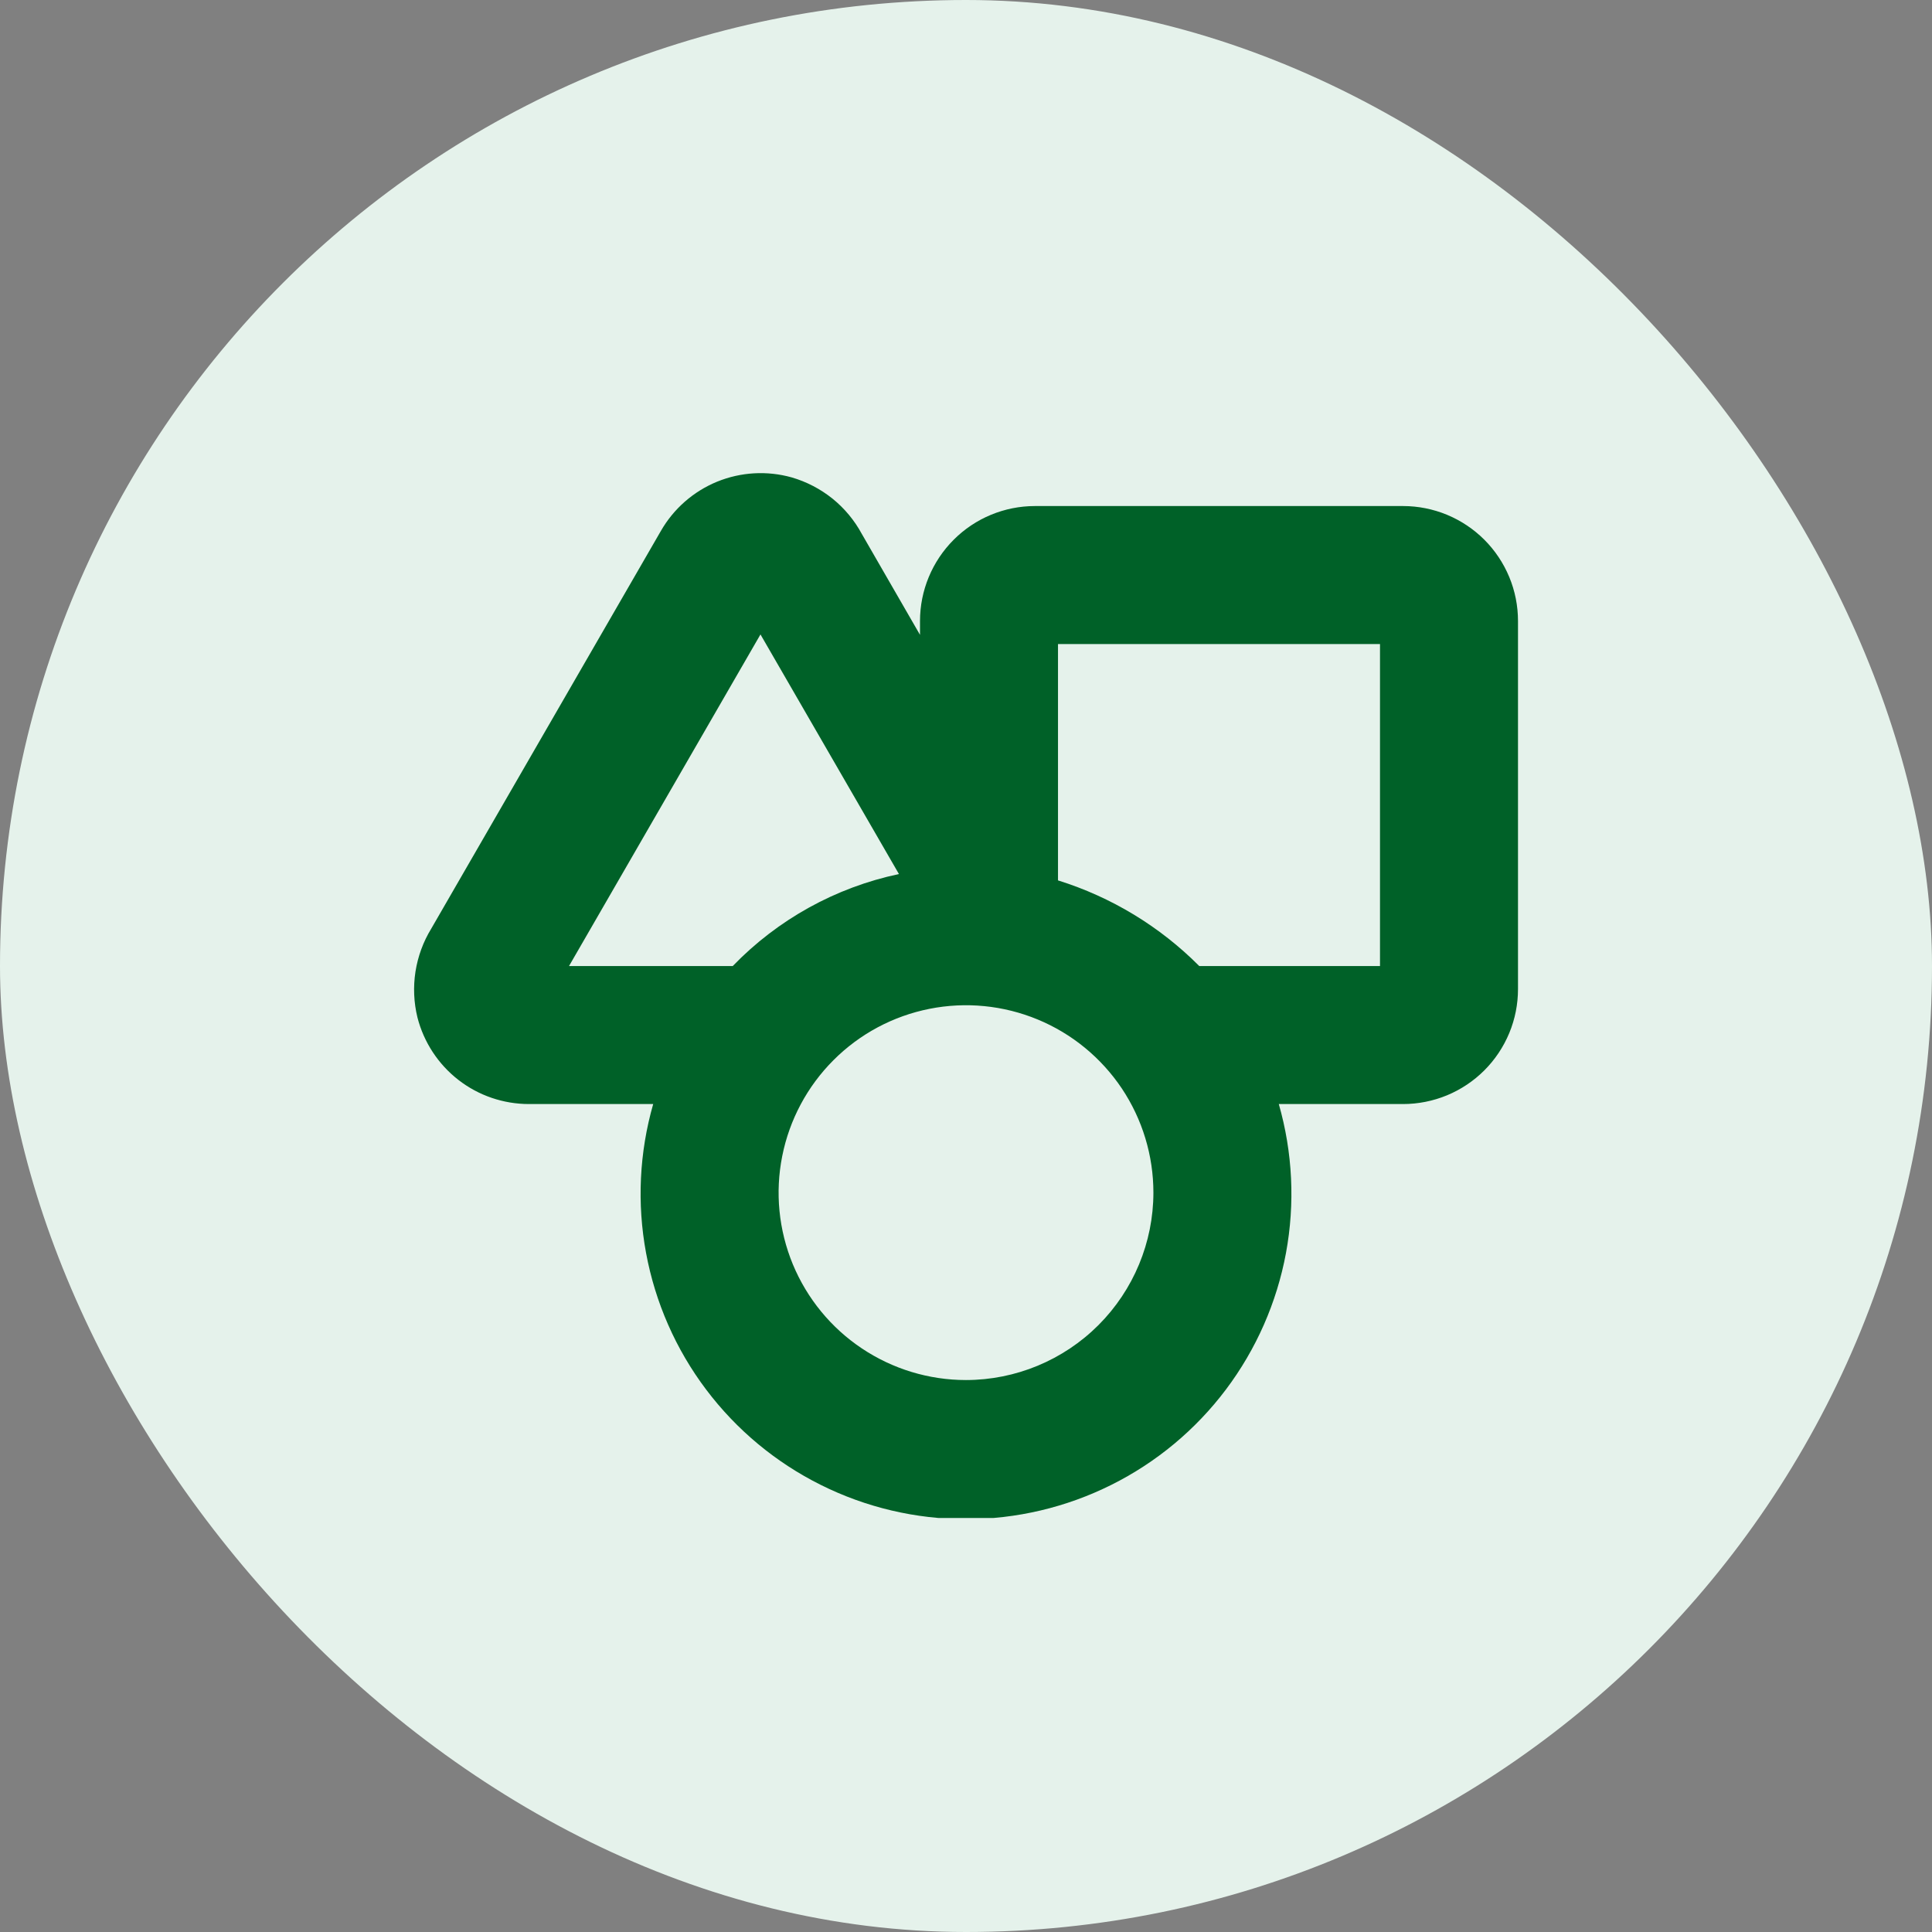 <svg width="42" height="42" viewBox="0 0 42 42" fill="none" xmlns="http://www.w3.org/2000/svg">
<rect x="0" y="0" width="42" height="42" fill="#808080" stroke="none"/>
<rect width="42" height="42" rx="21" fill="#E5F2EB"/>
<g clip-path="url(#clip0_40000045_24225)">
<path d="M30.5 11.001H22.5C21.837 11.001 21.201 11.264 20.733 11.733C20.264 12.202 20 12.838 20 13.501V13.801L18.735 11.607C18.576 11.312 18.359 11.051 18.098 10.84C17.836 10.63 17.536 10.473 17.213 10.379C16.677 10.228 16.106 10.261 15.59 10.471C15.075 10.682 14.644 11.059 14.367 11.542L9.375 20.188C9.2 20.474 9.084 20.792 9.032 21.123C8.981 21.455 8.995 21.793 9.075 22.119C9.213 22.657 9.526 23.135 9.965 23.476C10.404 23.817 10.944 24.001 11.5 24.001H14.2C13.898 25.054 13.845 26.163 14.045 27.24C14.245 28.317 14.691 29.333 15.351 30.208C16.01 31.083 16.864 31.793 17.844 32.281C18.824 32.77 19.905 33.025 21 33.025C22.096 33.025 23.176 32.77 24.157 32.281C25.137 31.793 25.991 31.083 26.65 30.208C27.309 29.333 27.756 28.317 27.956 27.24C28.155 26.163 28.102 25.054 27.8 24.001H30.5C30.829 24.001 31.154 23.936 31.457 23.811C31.76 23.685 32.036 23.501 32.268 23.269C32.5 23.037 32.684 22.761 32.81 22.458C32.936 22.154 33 21.829 33 21.501V13.501C33 13.173 32.936 12.848 32.81 12.544C32.684 12.241 32.5 11.965 32.268 11.733C32.036 11.501 31.76 11.317 31.457 11.191C31.154 11.066 30.829 11.001 30.5 11.001ZM12.37 21.001L16.532 13.792L19.542 19.001C18.165 19.292 16.907 19.989 15.929 21.001H12.37ZM21 30.001C20.195 30.001 19.407 29.762 18.737 29.314C18.067 28.867 17.545 28.23 17.236 27.486C16.928 26.741 16.847 25.922 17.005 25.132C17.162 24.342 17.55 23.616 18.12 23.046C18.689 22.476 19.415 22.088 20.206 21.931C20.996 21.774 21.815 21.855 22.559 22.163C23.304 22.471 23.94 22.994 24.388 23.663C24.835 24.333 25.074 25.121 25.074 25.927C25.073 27.007 24.643 28.042 23.88 28.806C23.116 29.57 22.08 30 21 30.001ZM30 21.001H26.071C25.214 20.14 24.16 19.501 23 19.139V14.001H30V21.001Z" fill="#006128"/>
</g>
<defs>
<clipPath id="clip0_40000045_24225">
<rect width="24" height="24" fill="white" transform="translate(9 9)"/>
</clipPath>
</defs>
</svg>
